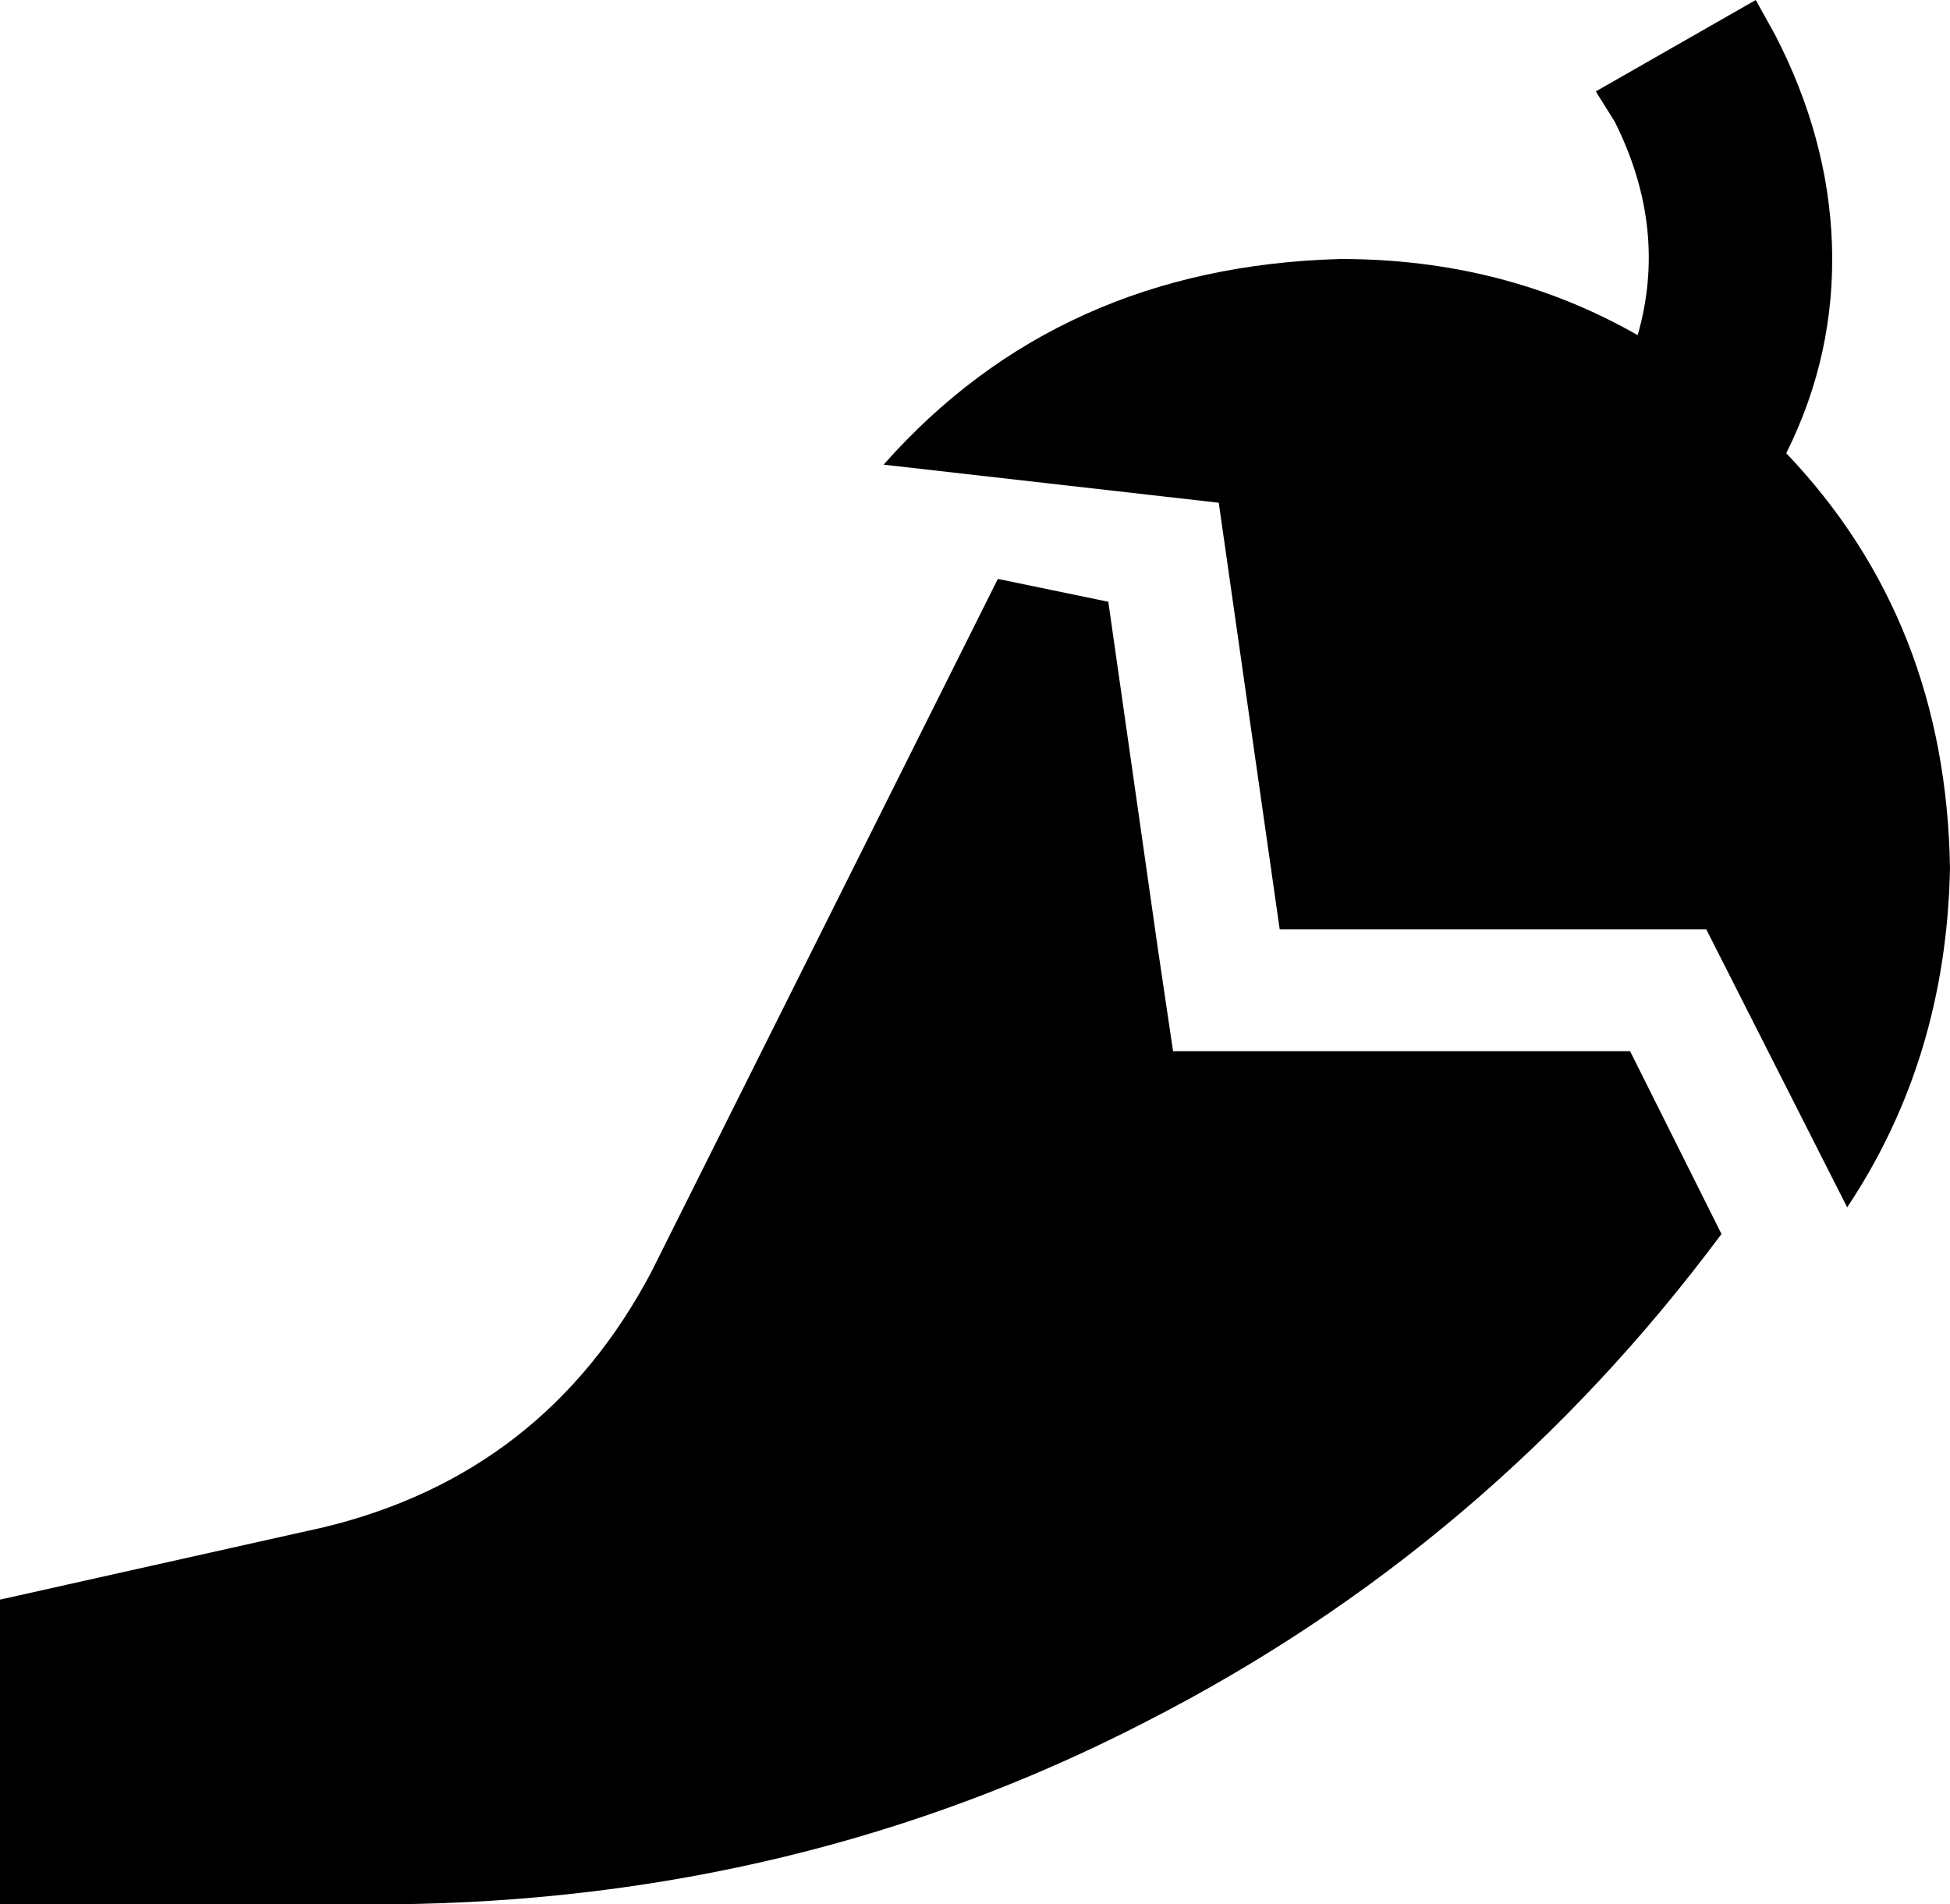 <svg xmlns="http://www.w3.org/2000/svg" viewBox="0 0 512 500">
  <path d="M 424 32 L 419 24 L 424 32 L 419 24 L 461 0 L 461 0 L 466 9 L 466 9 Q 480 36 481 64 Q 482 93 469 119 Q 511 163 512 228 Q 511 278 485 317 L 448 244 L 448 244 L 336 244 L 336 244 L 320 132 L 320 132 L 232 122 L 232 122 Q 278 70 352 68 Q 395 68 430 88 Q 438 60 424 32 L 424 32 Z M 171 334 L 262 152 L 171 334 L 262 152 L 291 158 L 291 158 L 304 249 L 304 249 L 308 276 L 308 276 L 336 276 L 428 276 L 452 324 L 452 324 Q 391 406 301 452 Q 210 499 103 500 L 0 500 L 0 500 L 0 420 L 0 420 L 85 401 L 85 401 Q 143 387 171 334 L 171 334 Z" />
</svg>